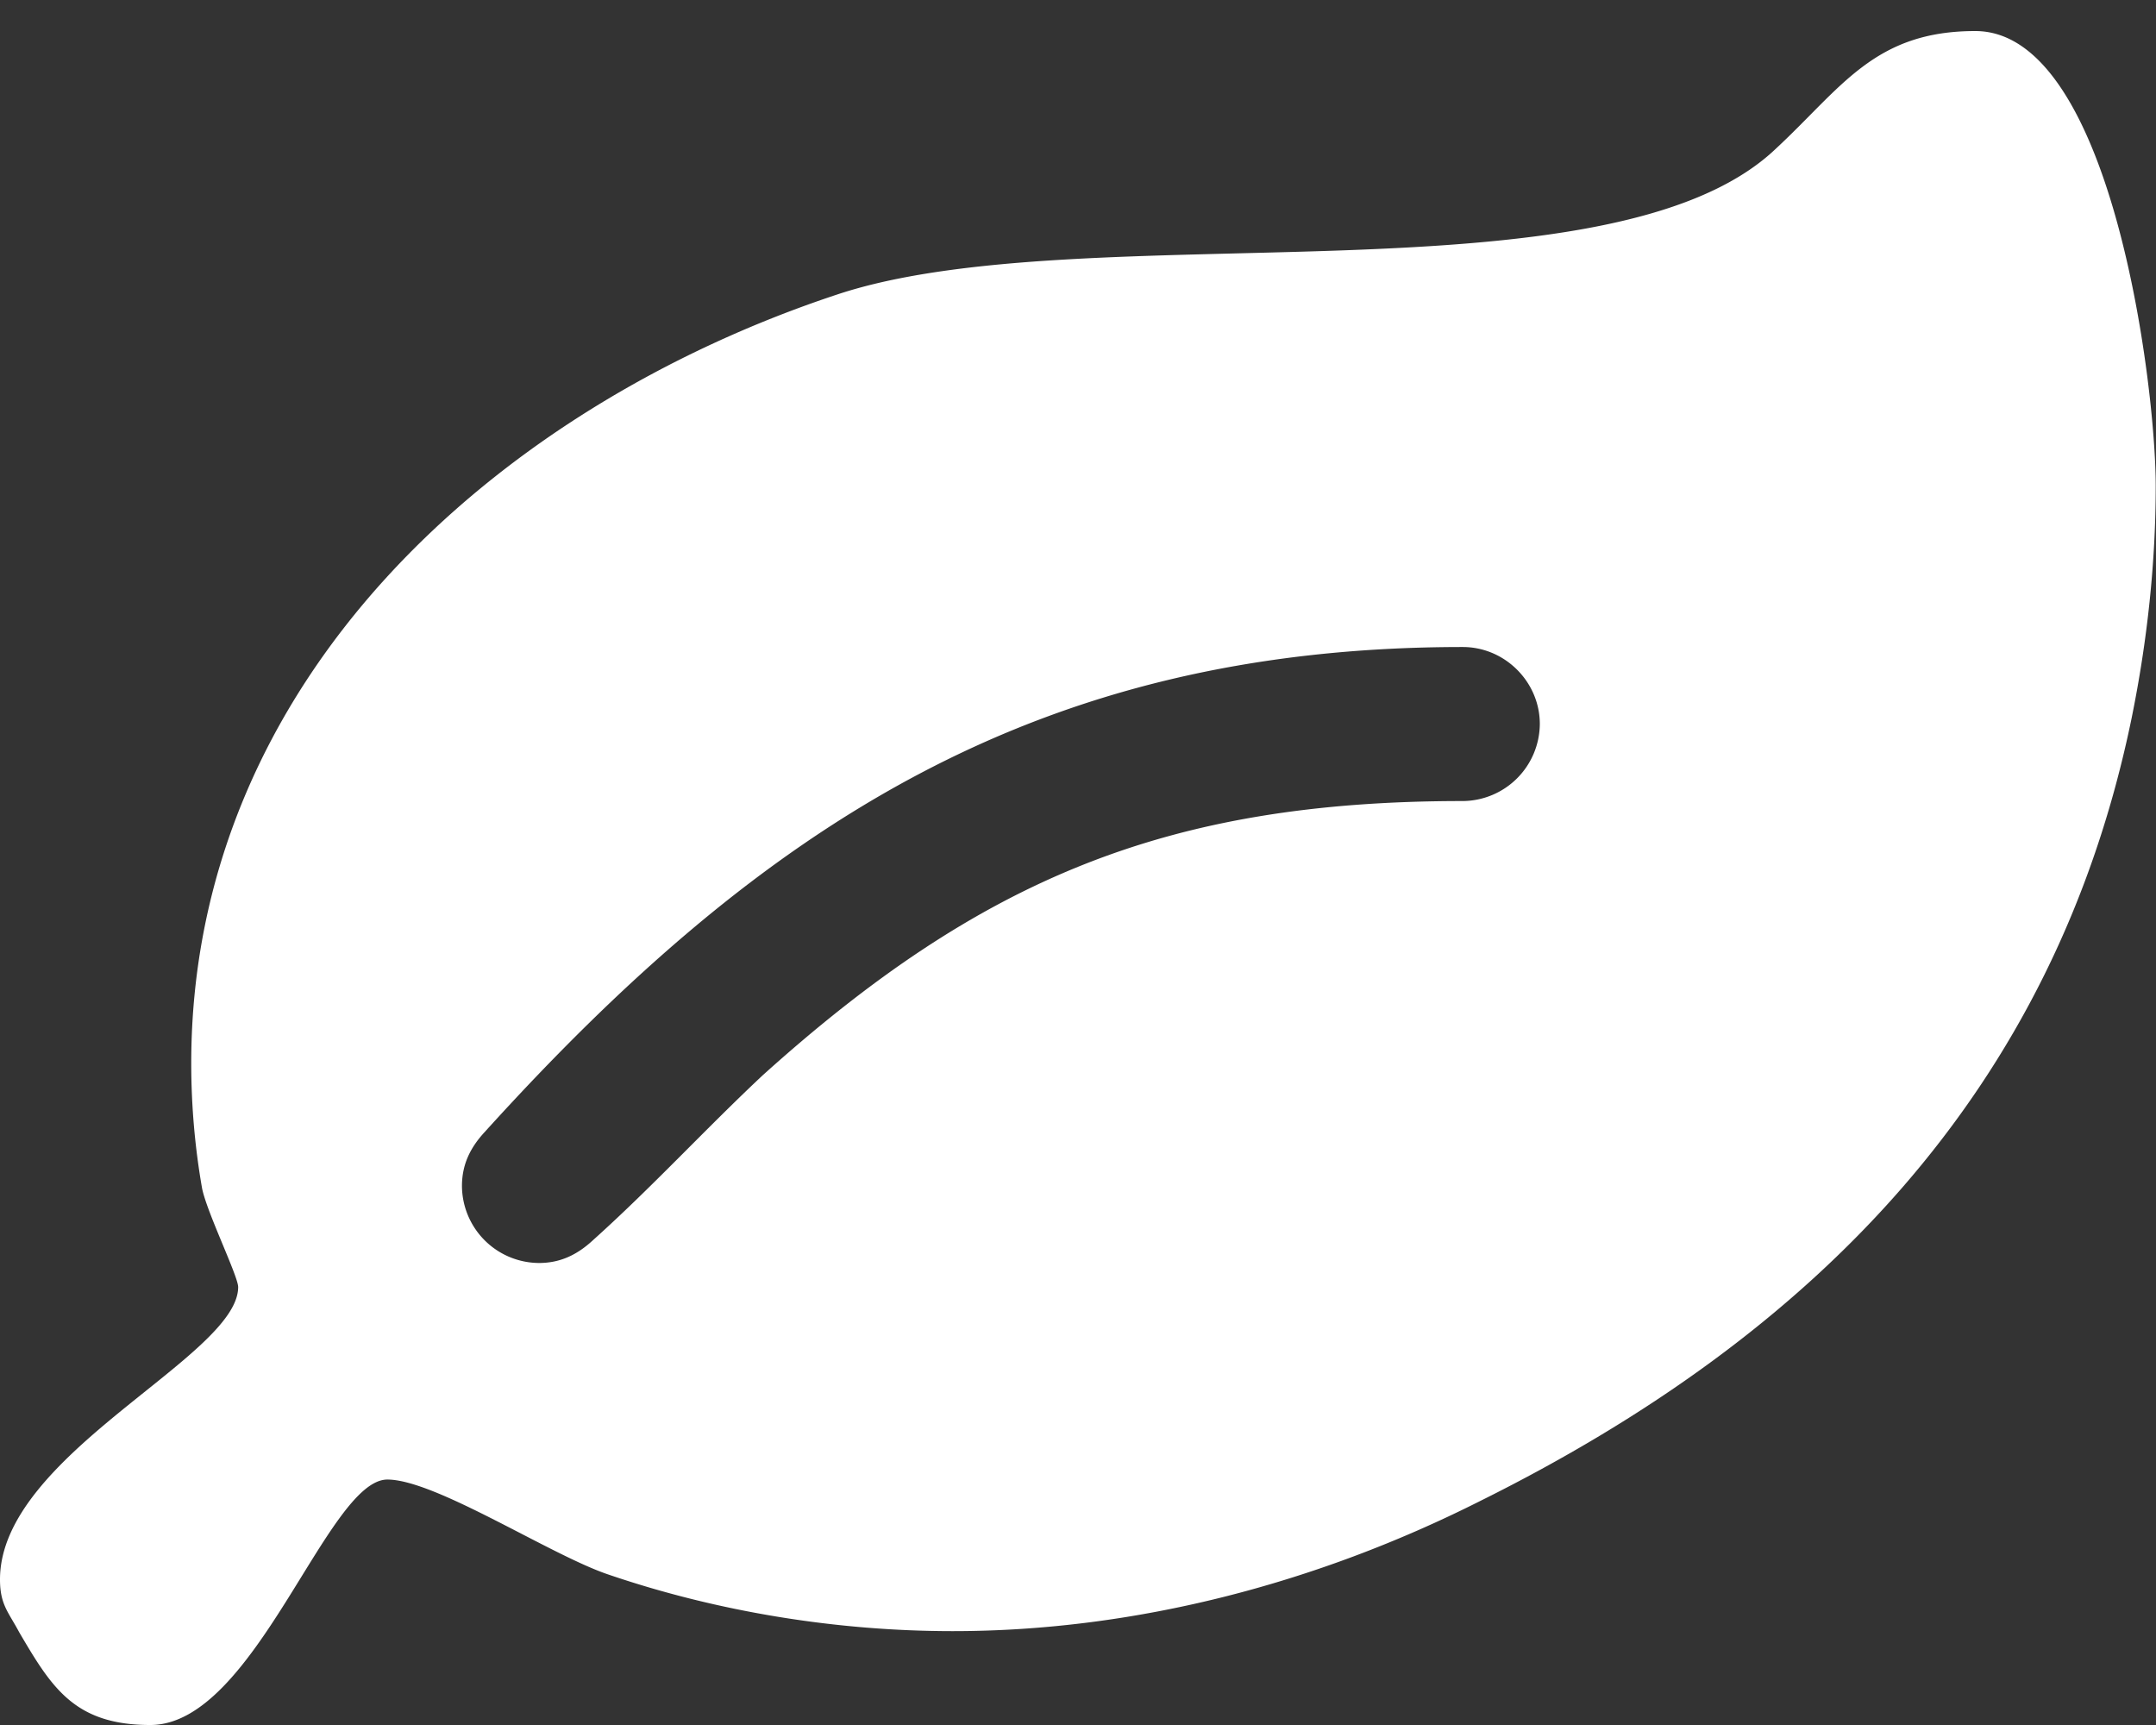 <svg xmlns="http://www.w3.org/2000/svg" width="30" height="24"><rect width="100%" height="100%" fill="#333333" stroke="none"/><path fill="#FFF" fill-rule="evenodd" d="M21.426 10.073a1.08 1.08 0 0 1-1.072 1.072c-4.117 0-6.712 1.088-9.742 3.816-.803.753-1.54 1.557-2.36 2.293-.217.201-.452.318-.753.318a1.078 1.078 0 0 1-1.071-1.071c0-.301.117-.536.318-.753 3.866-4.269 7.683-6.746 13.608-6.746.586 0 1.072.485 1.072 1.071zm8.57-3.314c0-1.423-.619-6.327-2.511-6.327-1.406 0-1.858.786-2.778 1.64-2.327 2.21-9.625.887-13.057 2.025-4.754 1.574-8.989 5.374-8.989 10.697 0 .585.051 1.171.151 1.74.067.335.502 1.222.502 1.373 0 .971-3.314 2.327-3.314 4.068 0 .351.117.452.268.736.452.77.77 1.289 1.824 1.289 1.457 0 2.461-3.415 3.298-3.415.669 0 2.276 1.055 3.08 1.323 1.523.519 3.18.786 4.787.786 2.545 0 5.072-.669 7.332-1.807 4.653-2.31 8.001-5.692 9.072-10.897.218-1.072.335-2.16.335-3.231z"/></svg>
